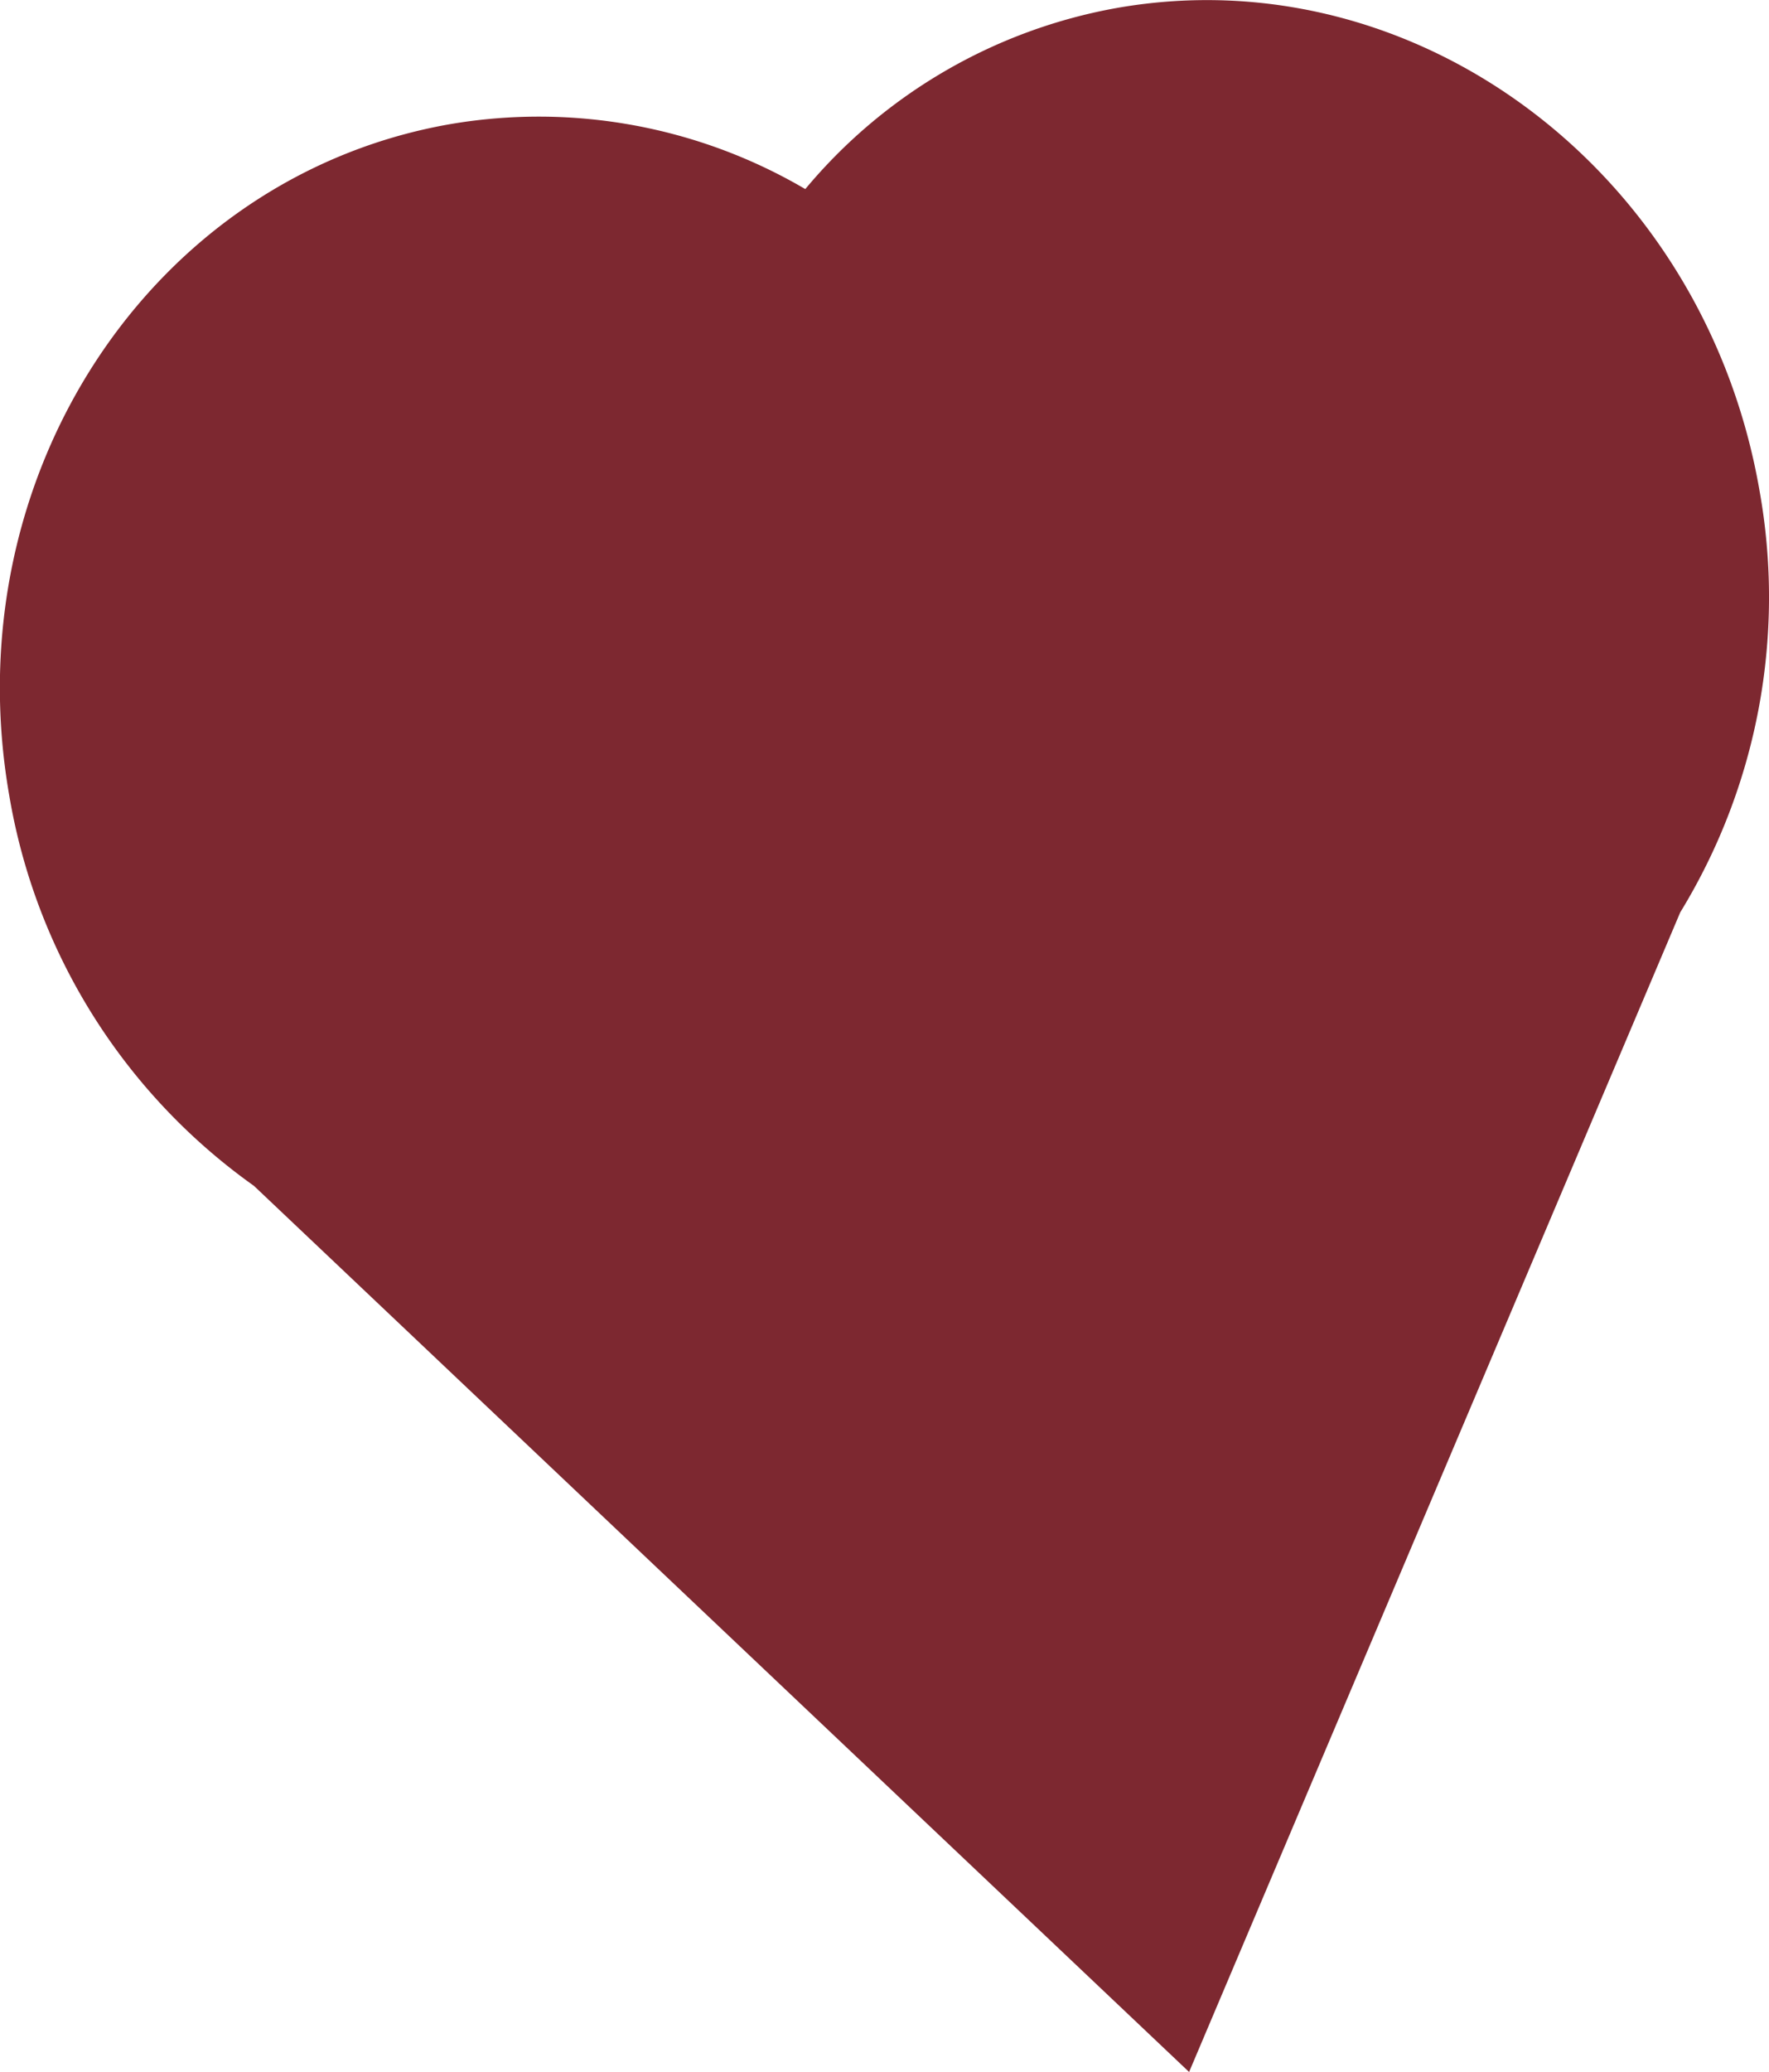 <svg xmlns="http://www.w3.org/2000/svg" viewBox="0 0 291.39 341.16"><defs><style>.cls-1{fill:#7d2830;stroke:#7d2830;stroke-miterlimit:10;}</style></defs><title>heart-background</title><g id="Layer_2" data-name="Layer 2"><g id="Layer_1-2" data-name="Layer 1"><path class="cls-1" d="M276.32,150a98.86,98.86,0,0,0,13-69.22c-9.08-52.15-56.15-87.51-105.13-79a86.18,86.18,0,0,0-51.43,30A86.25,86.25,0,0,0,74.26,20.93C25.28,29.46-7.06,78.65,2,130.8a98.53,98.53,0,0,0,40.14,64.06L195.69,340.3Z"/></g></g></svg>